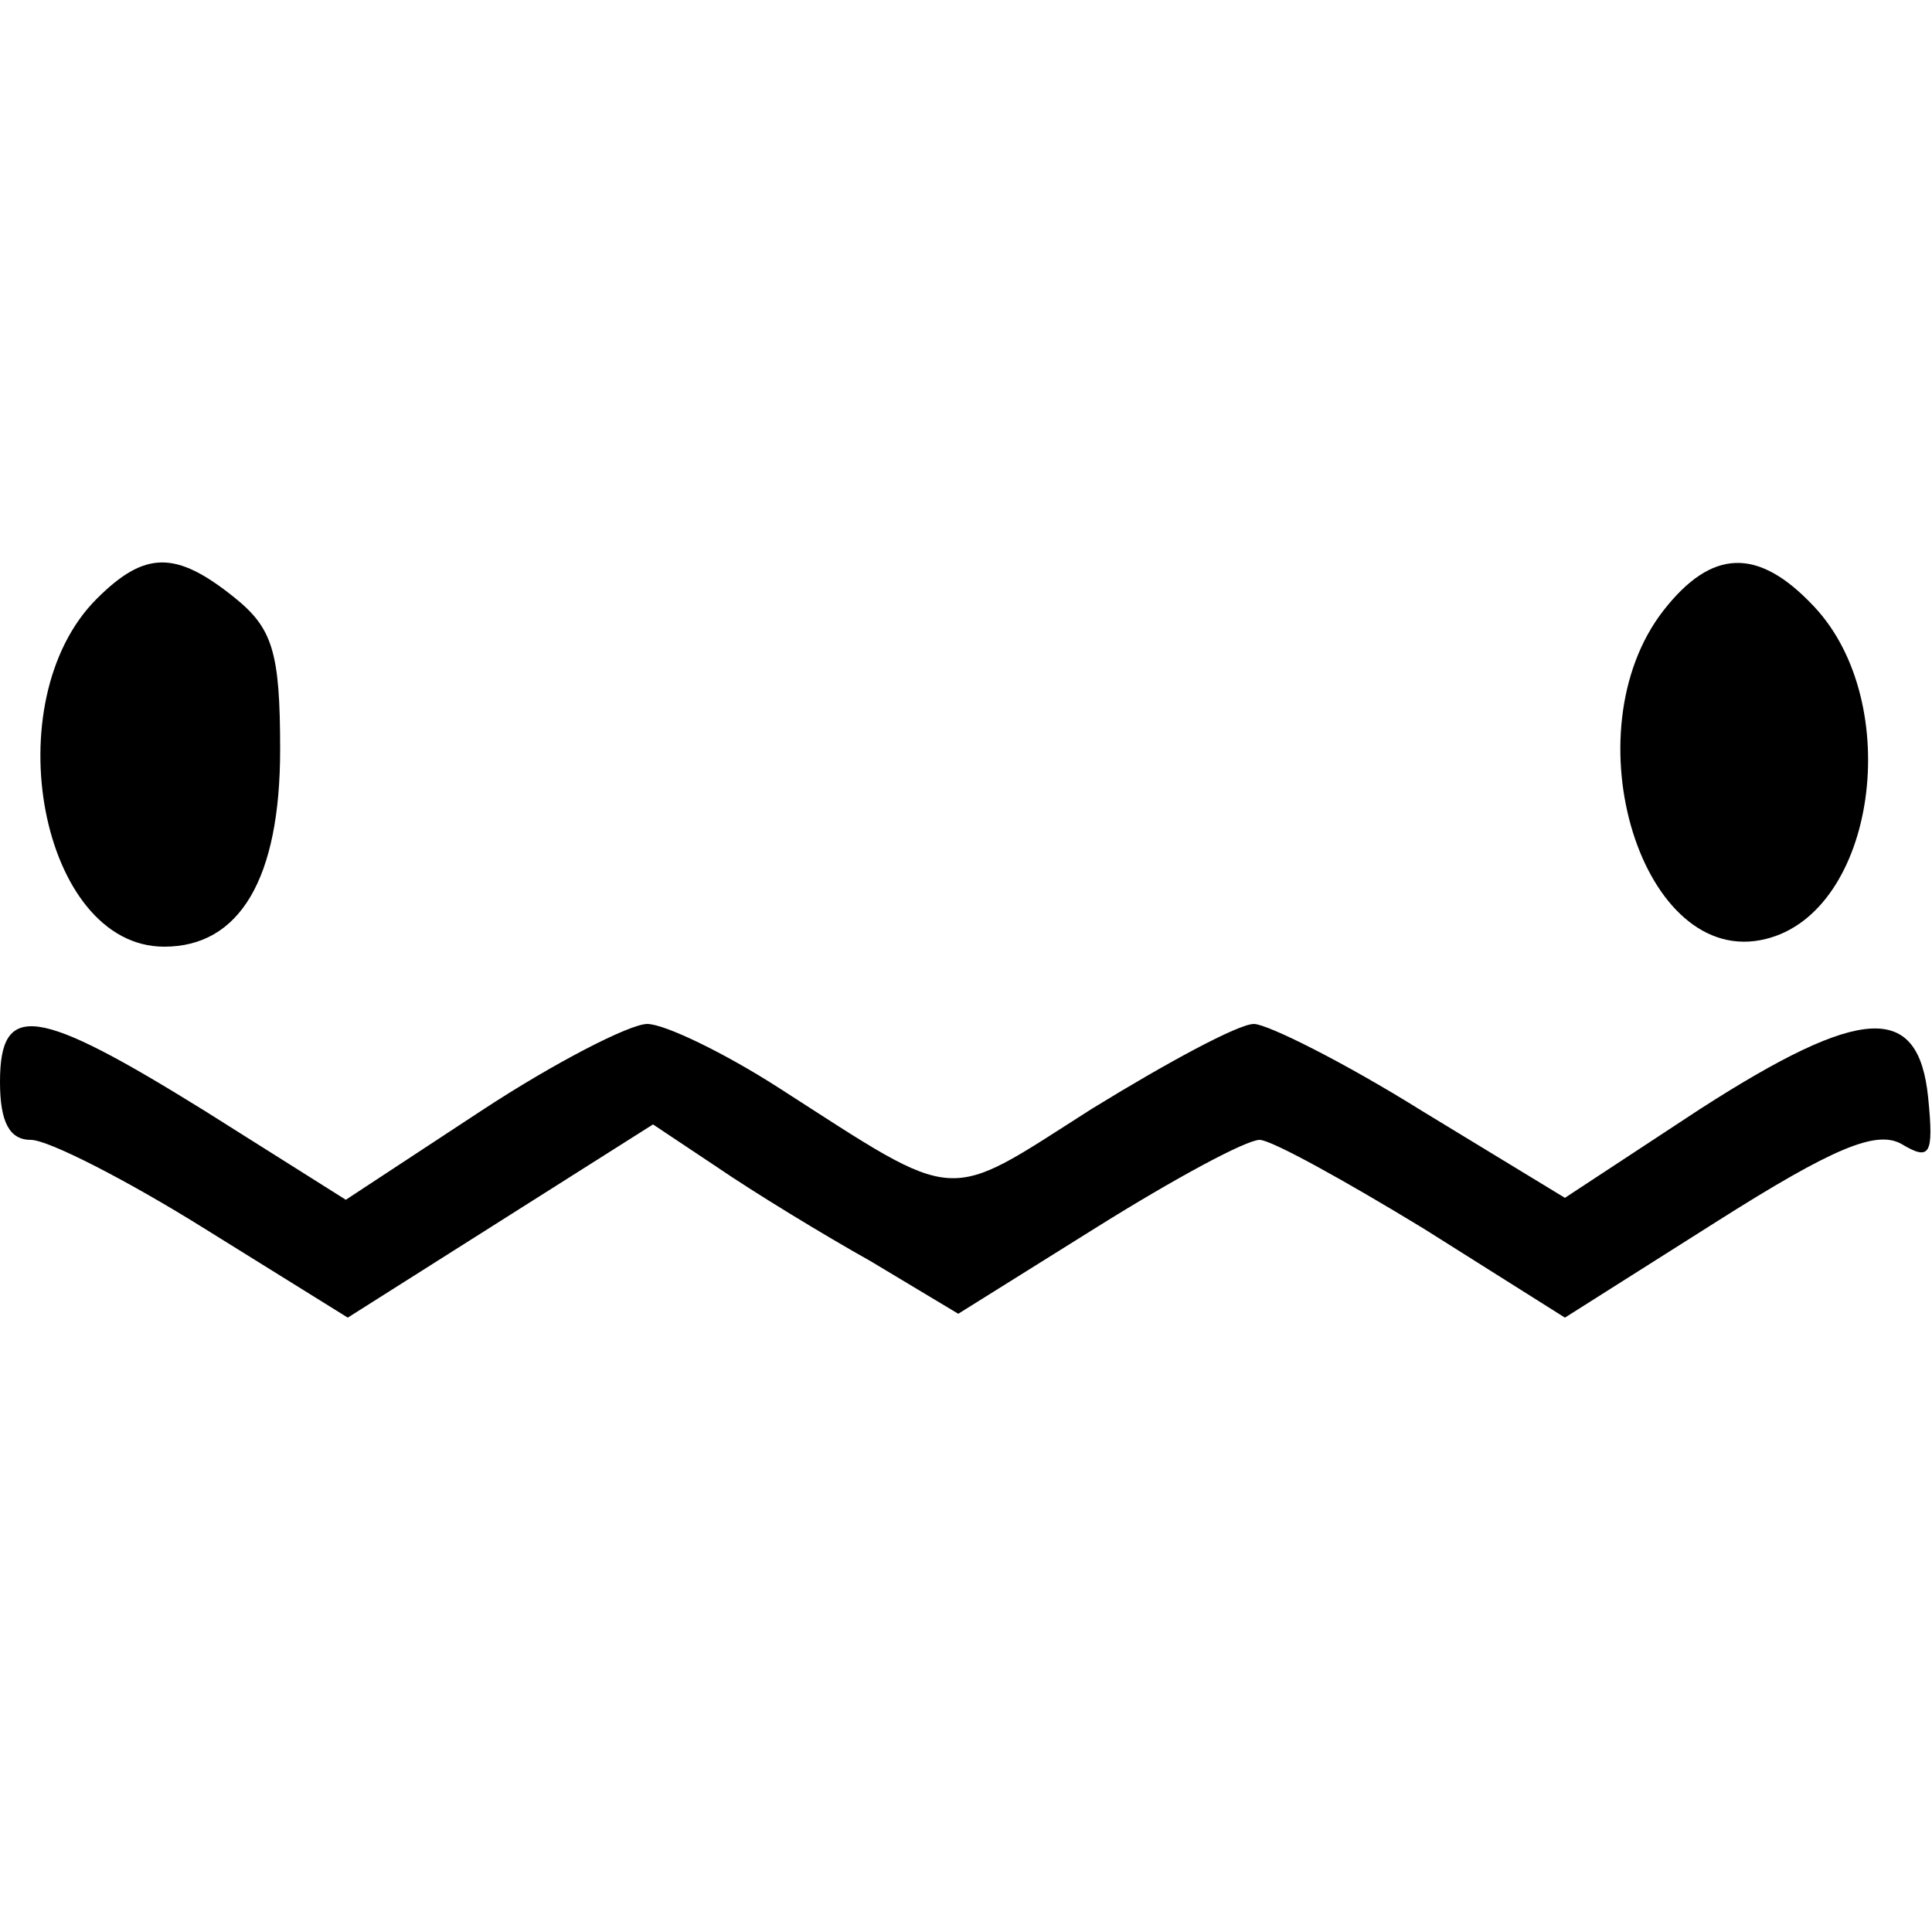 <?xml version="1.0" standalone="no"?>
<!DOCTYPE svg PUBLIC "-//W3C//DTD SVG 20010904//EN"
 "http://www.w3.org/TR/2001/REC-SVG-20010904/DTD/svg10.dtd">
<svg version="1.0" xmlns="http://www.w3.org/2000/svg"
 width="100pt" height="100pt" viewBox="0 0 100 100"
 preserveAspectRatio="xMidYMid meet">

<g transform="translate(0,100) scale(0.1,-0.1)"
fill="#000000" stroke="none">
<path d="M50 690 c-53 -53 -29 -180 35 -180 39 0 60 35 60 102 0 51 -4 63 -24
79 -30 24 -46 24 -71 -1z"/>
<path d="M861 684 c-49 -63 -11 -186 53 -170 57 14 72 122 25 172 -29 31 -53
30 -78 -2z"/>
<path d="M0 440 c0 -21 5 -30 16 -30 9 0 50 -21 90 -46 l74 -46 79 50 79 50
33 -22 c19 -13 55 -35 80 -49 l45 -27 72 45 c40 25 77 45 84 45 6 0 44 -21 85
-46 l73 -46 79 50 c60 38 82 47 95 40 15 -9 17 -6 14 24 -5 49 -34 48 -118 -6
l-70 -46 -74 45 c-40 25 -80 45 -87 45 -8 0 -45 -20 -84 -44 -77 -49 -67 -50
-162 11 -28 18 -59 33 -68 33 -9 0 -48 -20 -86 -45 l-70 -46 -73 46 c-87 54
-106 57 -106 15z"/>
</g>
</svg>
